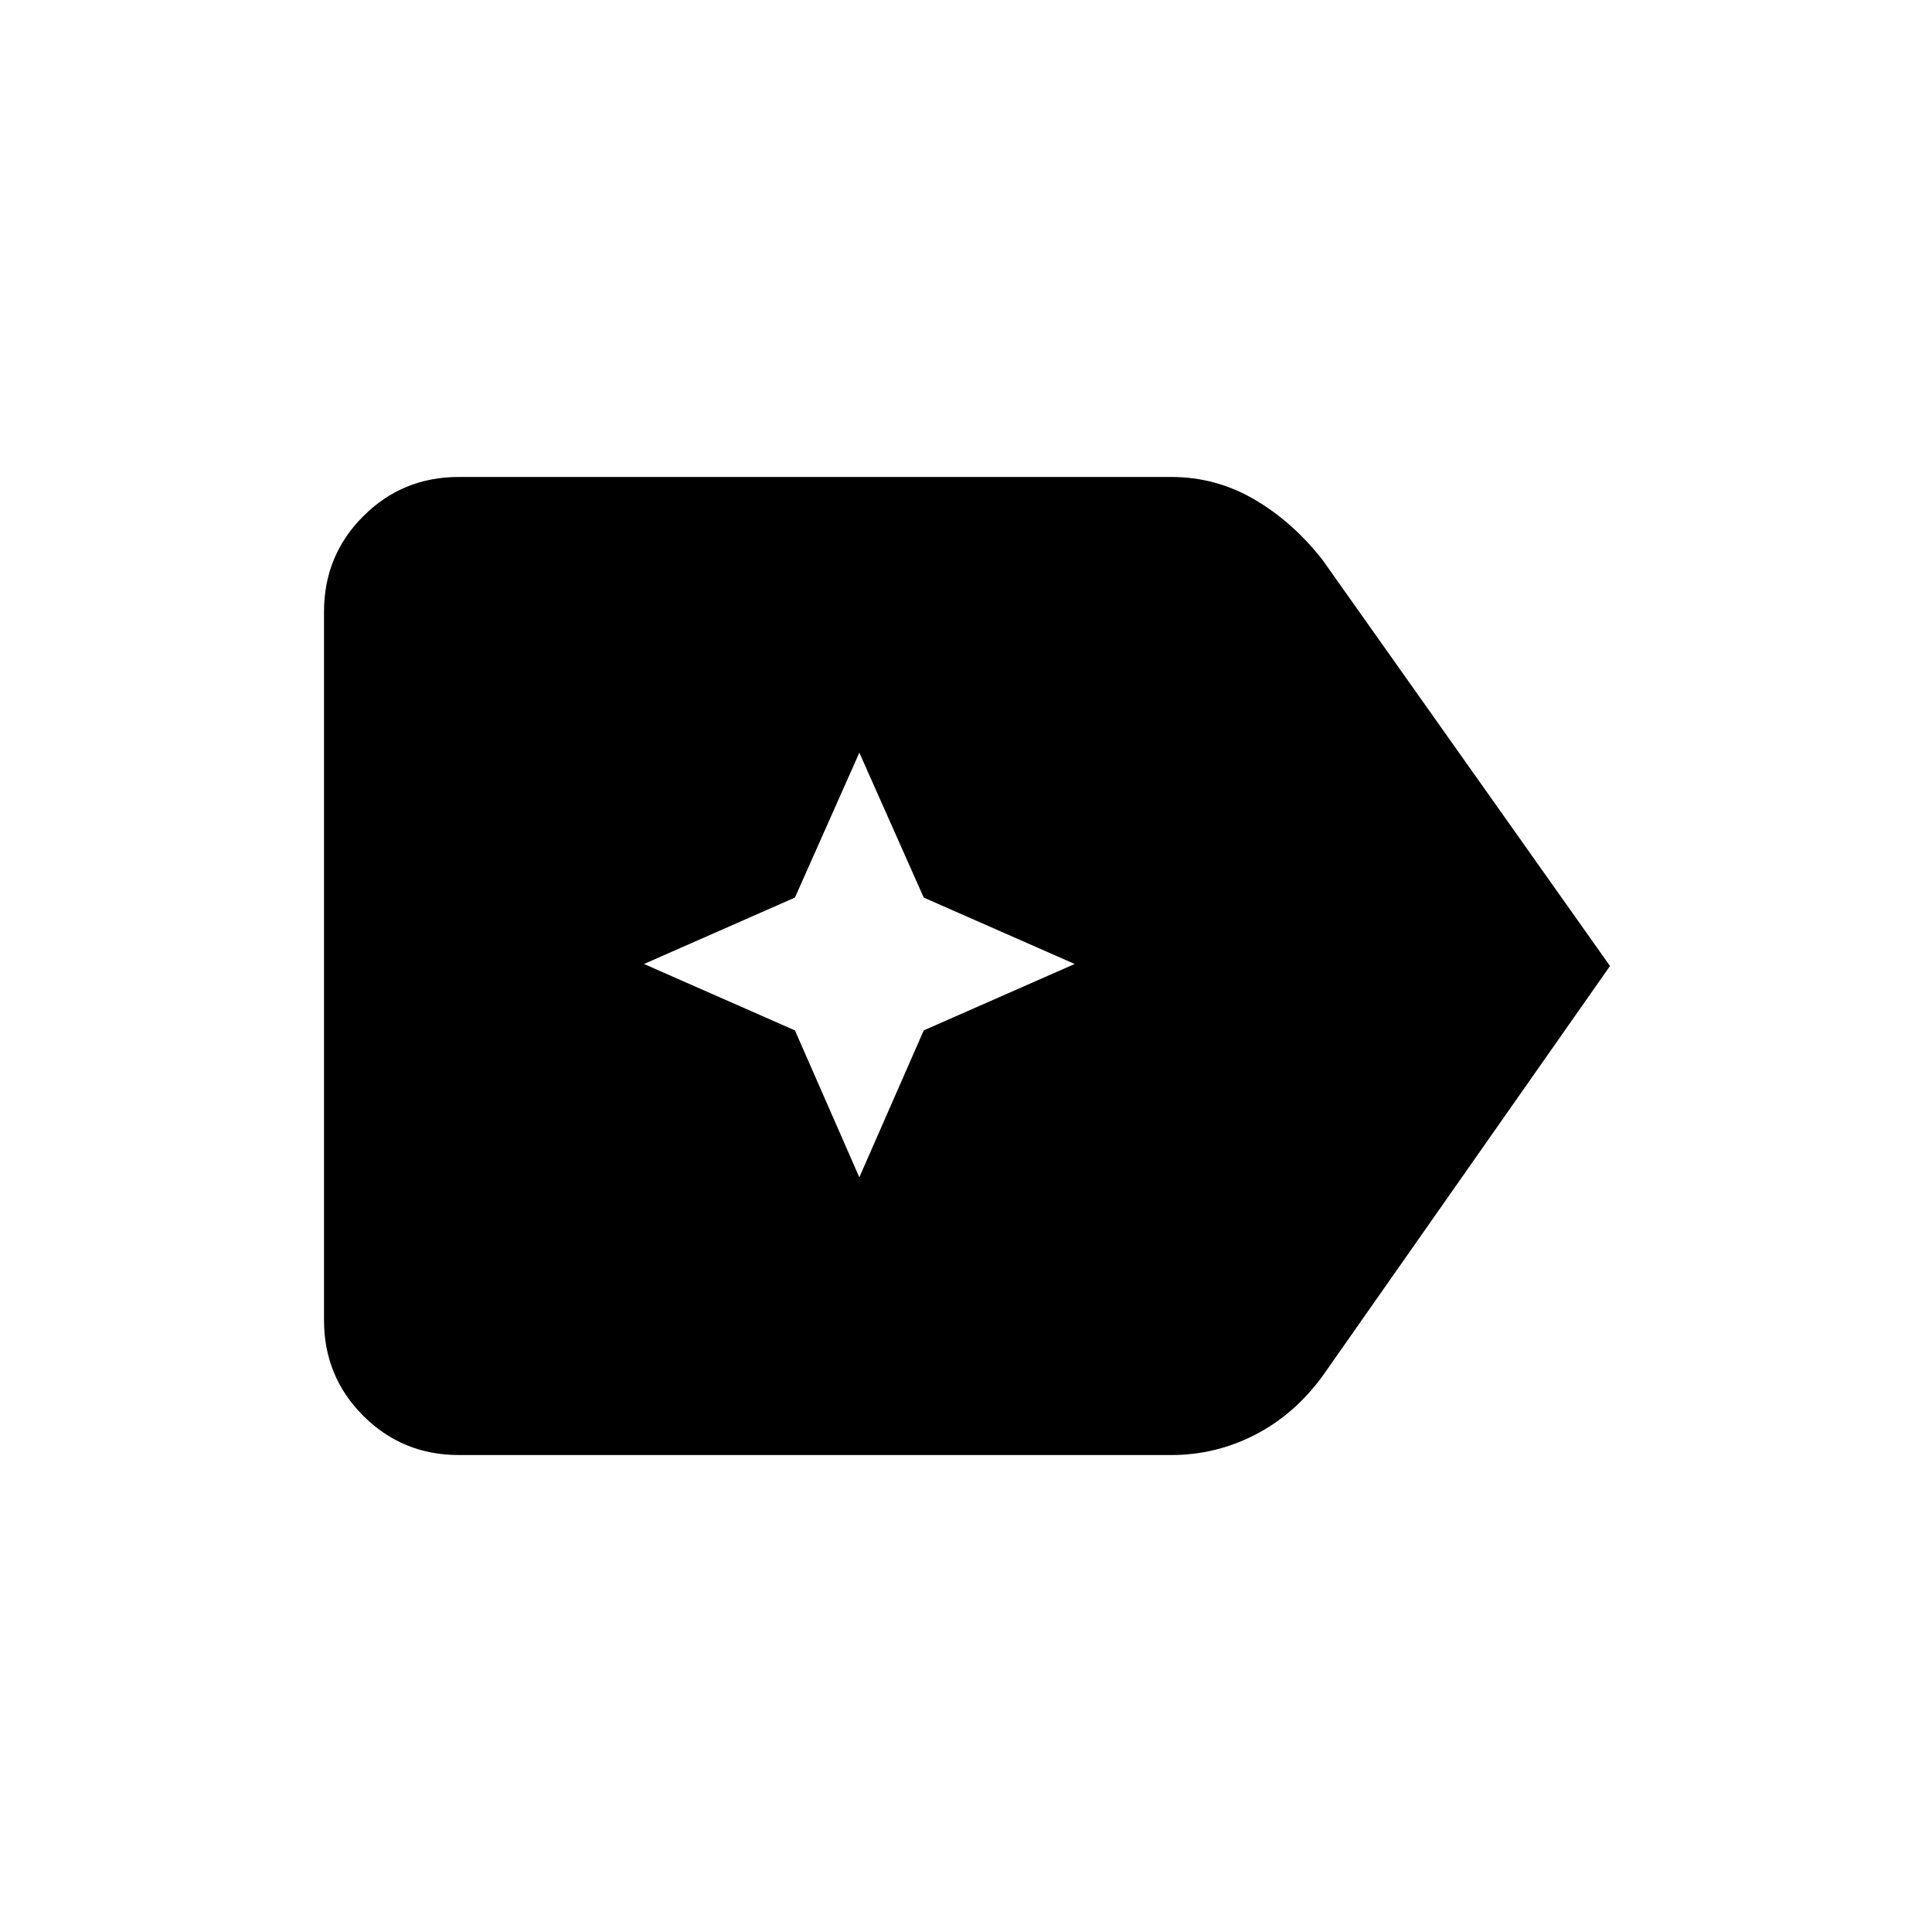 <svg xmlns="http://www.w3.org/2000/svg" height="48" viewBox="0 96 960 960" width="48"><path d="M800 576 657 780q-14 19-33.5 29T582 819H228q-28 0-47.5-19.5T161 752V400q0-28 19.5-47.5T228 333h354q22 0 41 11t34 30l143 202ZM427 681l32-73 75-33-75-33-32-72-32 72-75 33 75 33 32 73Z"/></svg>